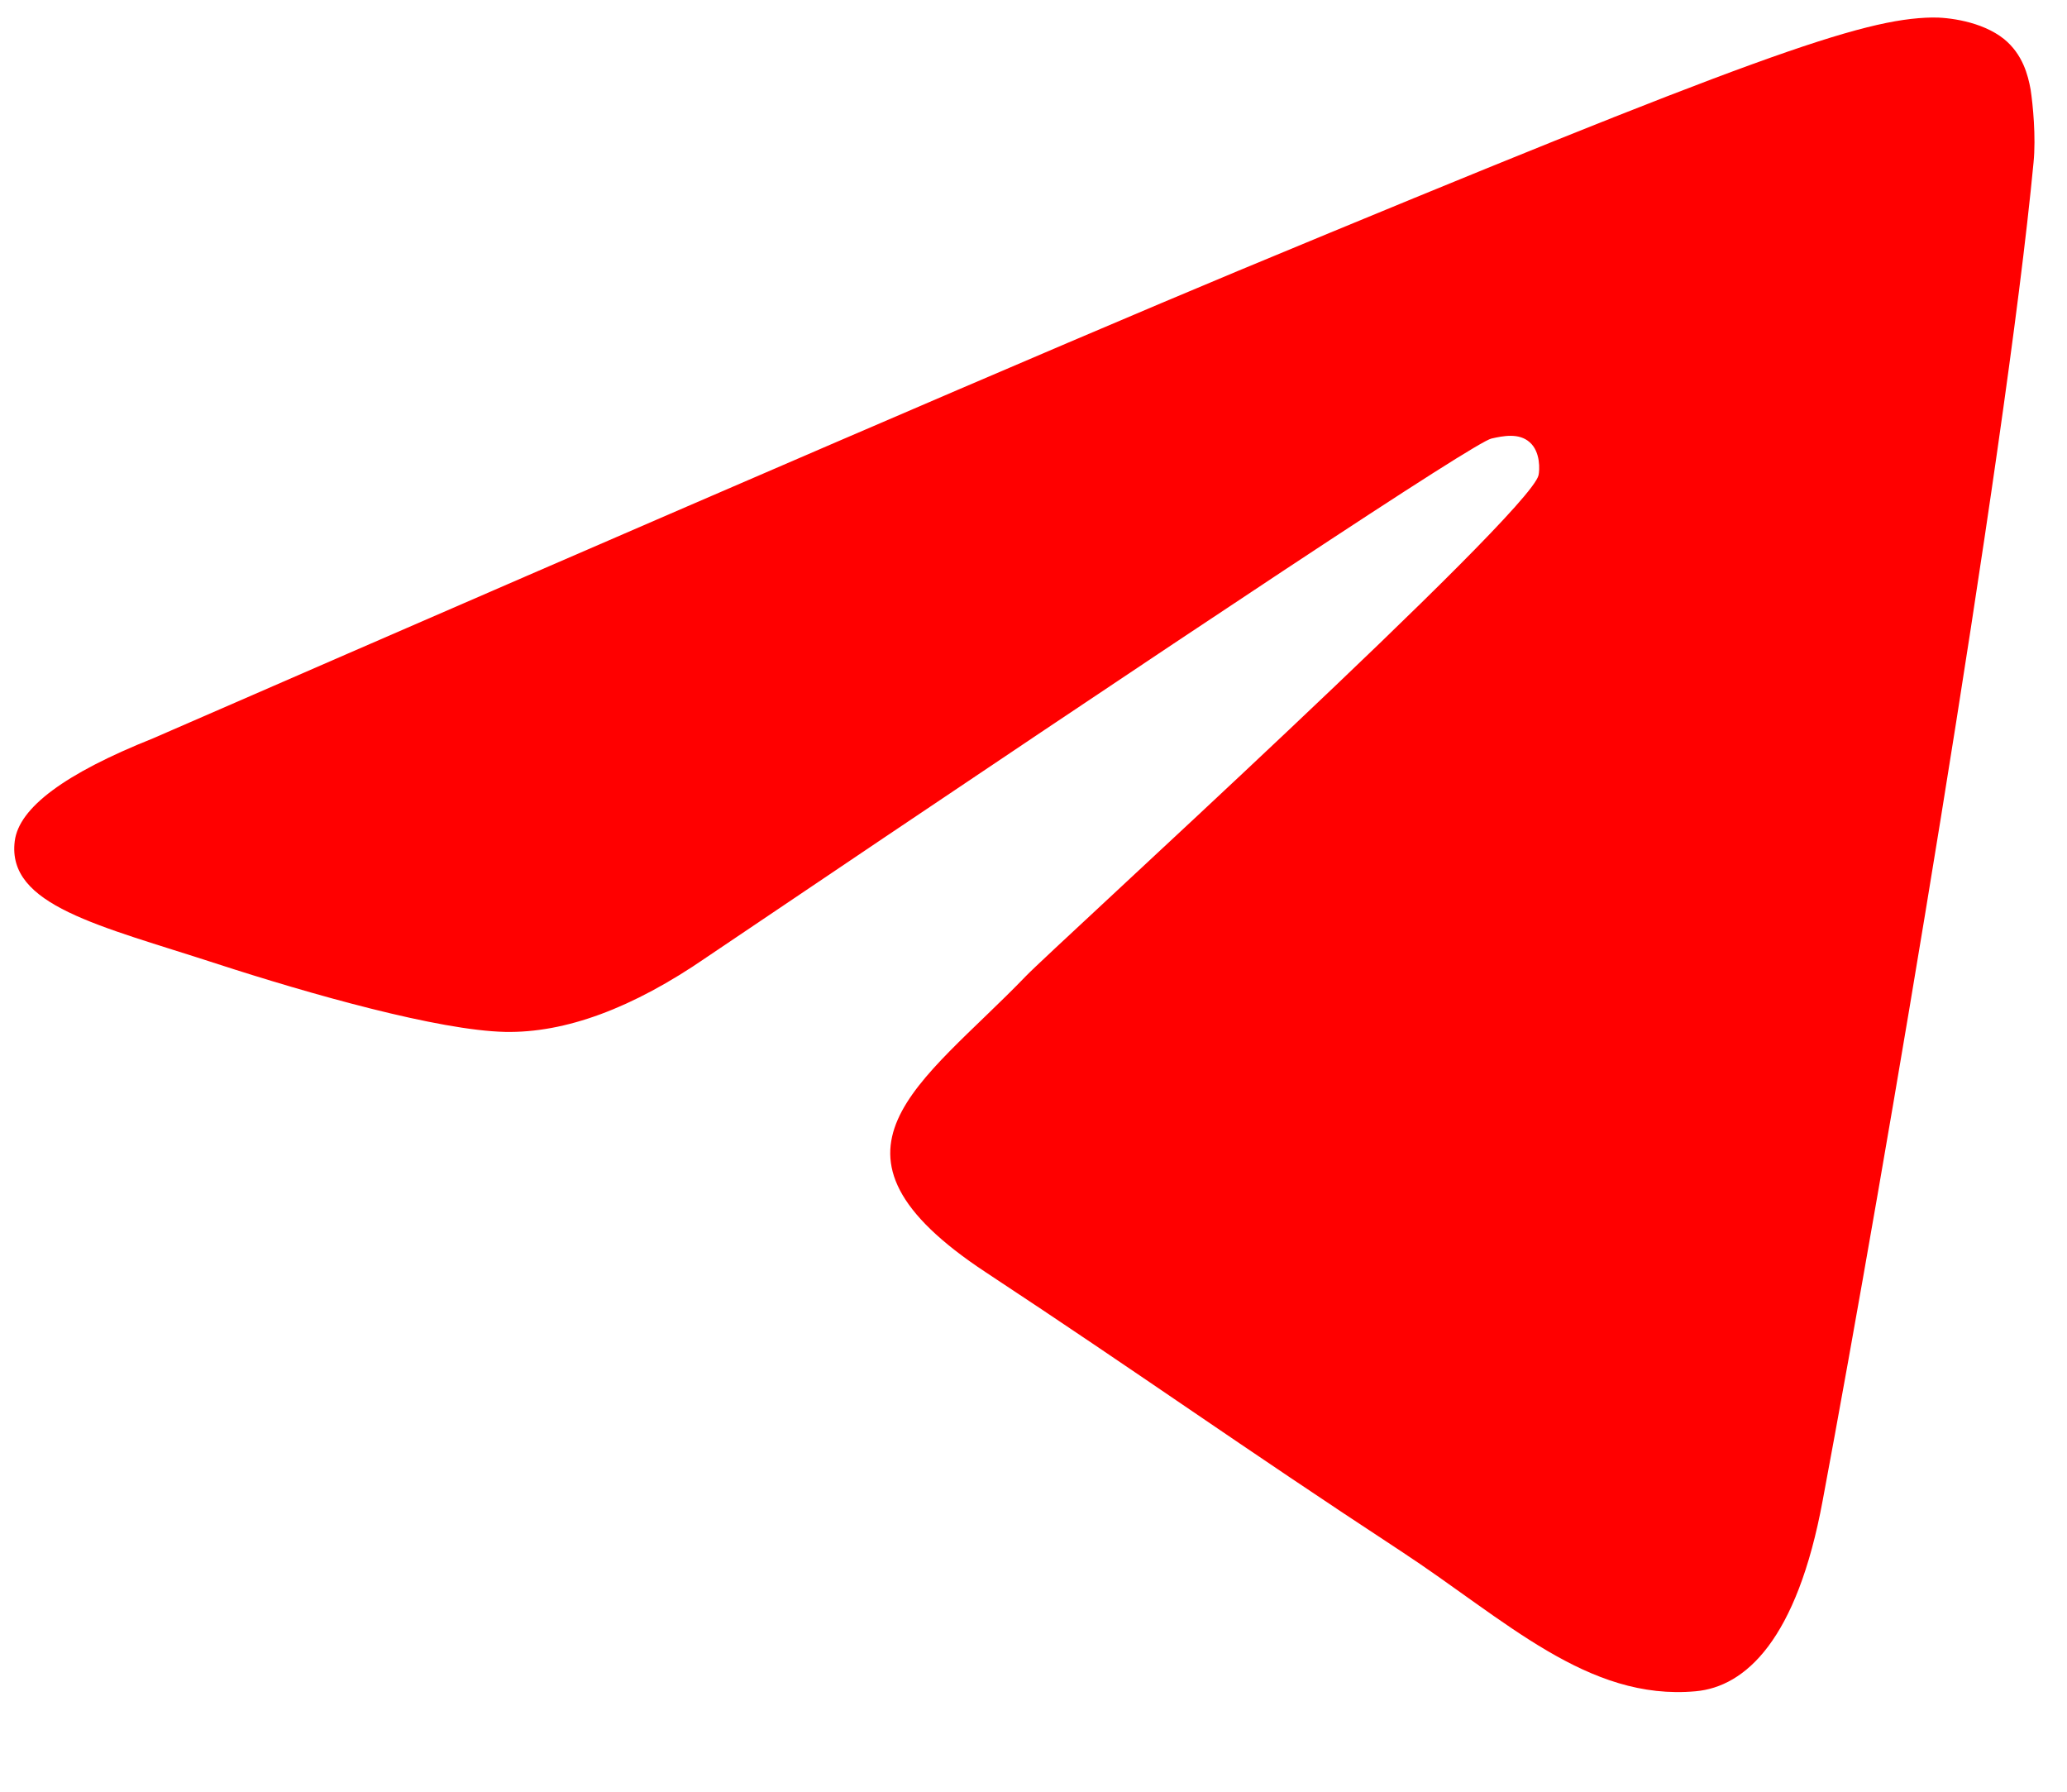 <svg width="15" height="13" viewBox="0 0 15 13" fill="red" xmlns="http://www.w3.org/2000/svg">
<path d="M1.111 5.357C5.047 3.643 7.671 2.513 8.983 1.966C12.734 0.407 13.512 0.136 14.021 0.127C14.132 0.125 14.381 0.153 14.544 0.284C14.679 0.395 14.717 0.545 14.736 0.65C14.752 0.755 14.776 0.994 14.757 1.181C14.554 3.316 13.675 8.496 13.227 10.887C13.04 11.899 12.666 12.238 12.306 12.271C11.521 12.343 10.926 11.753 10.167 11.255C8.979 10.476 8.308 9.992 7.155 9.232C5.821 8.353 6.686 7.87 7.446 7.081C7.644 6.875 11.099 3.733 11.165 3.448C11.173 3.412 11.181 3.279 11.101 3.209C11.023 3.139 10.907 3.163 10.823 3.182C10.703 3.209 8.806 4.464 5.127 6.946C4.59 7.316 4.102 7.496 3.664 7.487C3.183 7.476 2.254 7.214 1.565 6.99C0.721 6.715 0.048 6.57 0.107 6.103C0.137 5.86 0.472 5.612 1.111 5.357Z" fill="red"/>
</svg>
